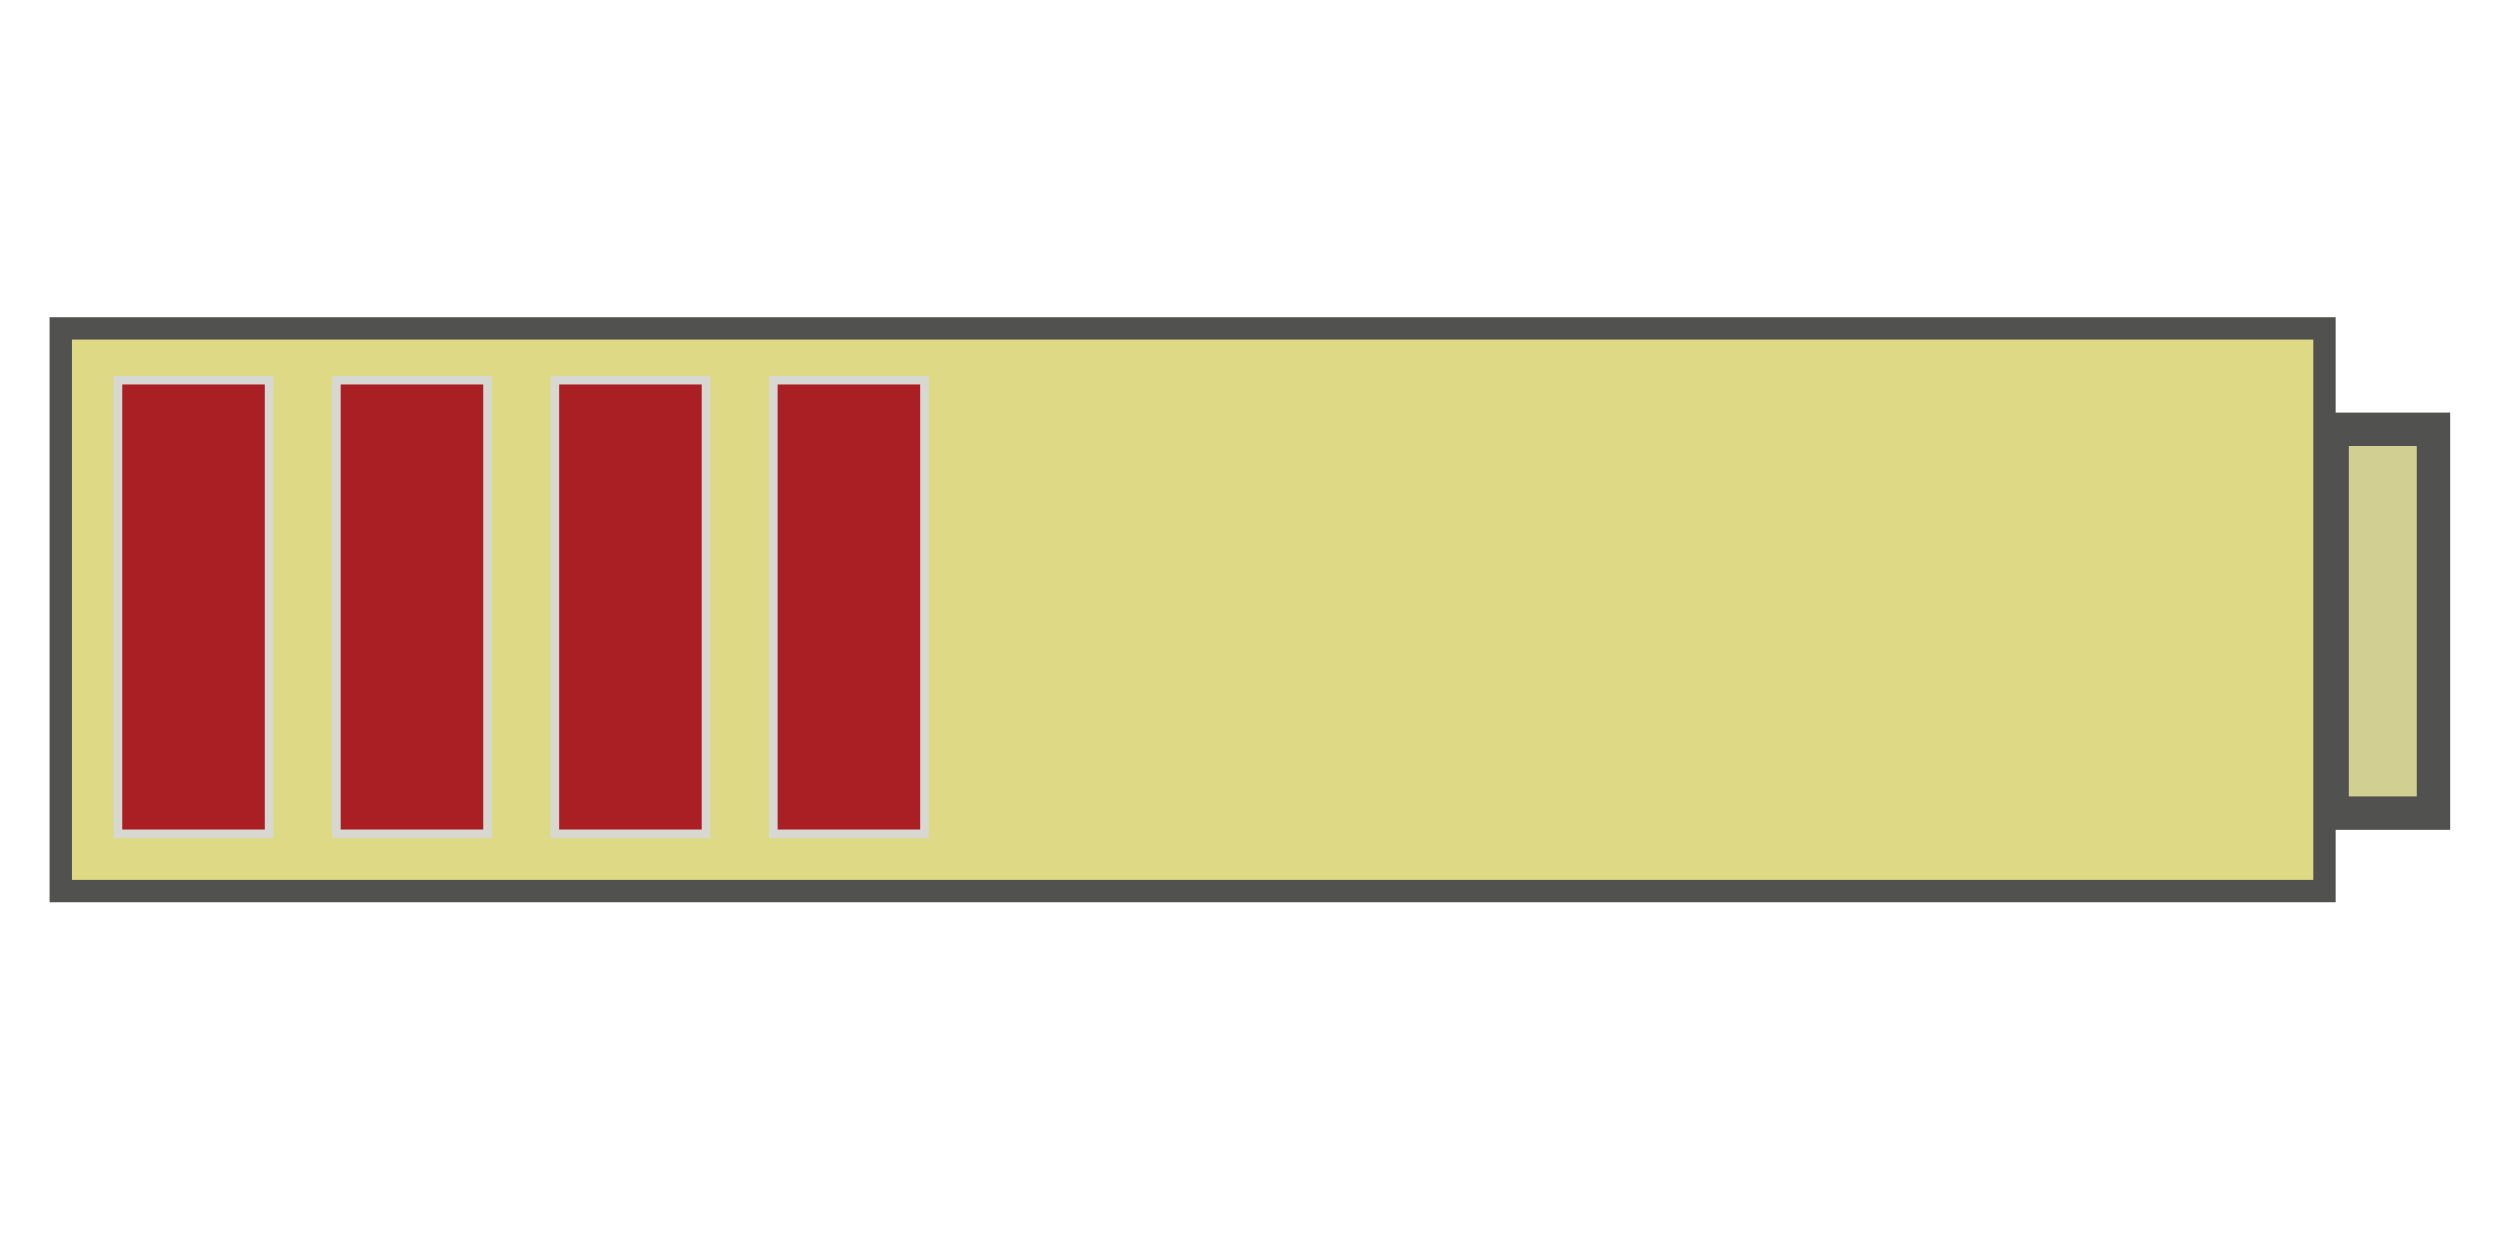 <?xml version="1.0" encoding="utf-8"?>
<!-- Generator: Adobe Illustrator 16.0.3, SVG Export Plug-In . SVG Version: 6.00 Build 0)  -->
<!DOCTYPE svg PUBLIC "-//W3C//DTD SVG 1.1//EN" "http://www.w3.org/Graphics/SVG/1.1/DTD/svg11.dtd">
<svg version="1.1" id="Layer_1" xmlns:x="http://ns.adobe.com/Extensibility/1.0/" xmlns:i="http://ns.adobe.com/AdobeIllustrator/10.0/" xmlns:graph="http://ns.adobe.com/Graphs/1.0/"
	 xmlns="http://www.w3.org/2000/svg" xmlns:xlink="http://www.w3.org/1999/xlink" xmlns:a="http://ns.adobe.com/AdobeSVGViewerExtensions/3.0/"
	 x="0px" y="0px" width="72px" height="36px" viewBox="0 0 72 36" enable-background="new 0 0 72 36" xml:space="preserve">
<rect x="1.75" y="9.458" fill="#DDD985" stroke="#515250" stroke-width="0.644" stroke-miterlimit="10" width="65.195" height="16.205"/>
<rect x="67.165" y="12.364" fill="#D1CF92" stroke="#515250" stroke-width="0.962" stroke-miterlimit="10" width="2.919" height="11.054"/>
<rect x="3.397" y="10.949" fill="#A91F23" stroke="#D8D8D2" stroke-width="0.247" stroke-miterlimit="10" width="4.353" height="13.065"/>
<rect x="22.272" y="10.949" fill="#A91F23" stroke="#D8D8D2" stroke-width="0.247" stroke-miterlimit="10" width="4.353" height="13.065"/>
<rect x="15.98" y="10.949" fill="#A91F23" stroke="#D8D8D2" stroke-width="0.247" stroke-miterlimit="10" width="4.353" height="13.065"/>
<rect x="9.688" y="10.949" fill="#A91F23" stroke="#D8D8D2" stroke-width="0.247" stroke-miterlimit="10" width="4.353" height="13.065"/>
</svg>
